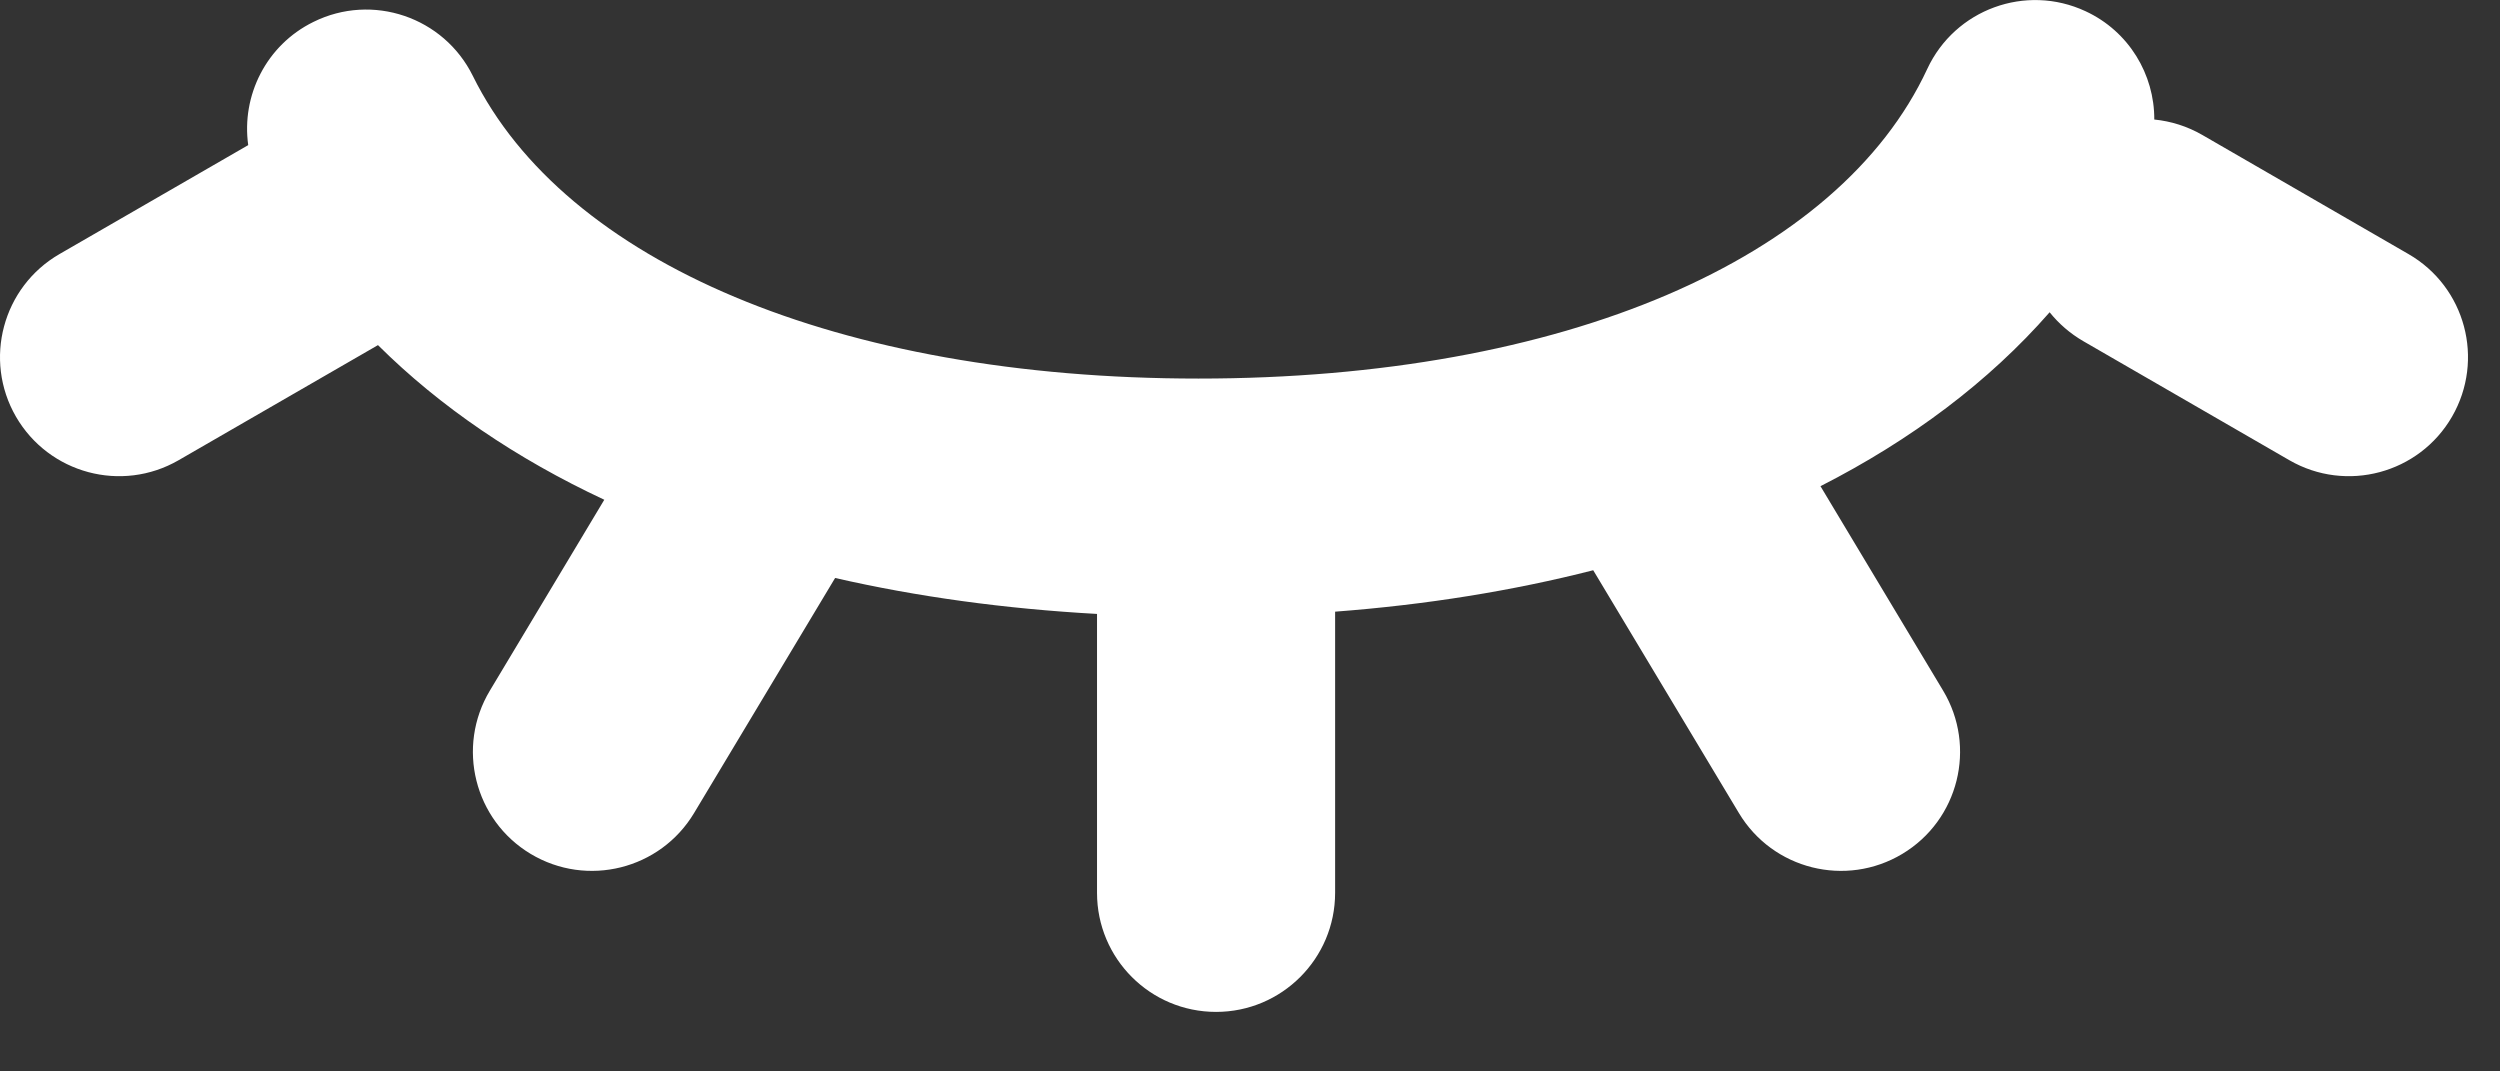 <?xml version="1.0" encoding="UTF-8"?>
<svg width="21px" height="9px" viewBox="0 0 21 9" version="1.1" xmlns="http://www.w3.org/2000/svg" xmlns:xlink="http://www.w3.org/1999/xlink">
    <rect x="0" y="0" width="21" height="9" fill="#333333" stroke="none"/>
    <!-- Generator: Sketch 51.3 (57544) - http://www.bohemiancoding.com/sketch -->
    <title>Group 3</title>
    <desc>Created with Sketch.</desc>
    <defs></defs>
    <g id="DESIGN" stroke="none" stroke-width="1" fill="none" fill-rule="evenodd">
        <g id="registration-active" transform="translate(-304, -233)" fill="#FFFFFF" fill-rule="nonzero">
            <g id="Group-3" transform="translate(304, 233)">
                <path d="M11.215,5.138 L11.215,7.5 C11.215,8.052 10.767,8.5 10.215,8.5 C9.662,8.5 9.215,8.052 9.215,7.5 L9.215,5.157 C8.441,5.114 7.704,5.013 7.015,4.855 L5.83,6.83 C5.546,7.303 4.932,7.457 4.458,7.173 C3.984,6.889 3.831,6.274 4.115,5.801 L5.076,4.198 C4.339,3.853 3.697,3.418 3.175,2.899 L1.5,3.866 C1.022,4.142 0.411,3.978 0.134,3.5 C-0.142,3.022 0.022,2.41 0.5,2.134 L2.085,1.219 C2.027,0.803 2.236,0.379 2.633,0.184 C3.128,-0.061 3.728,0.143 3.972,0.638 C4.743,2.2 7.038,3.18 10.067,3.18 C13.136,3.18 15.447,2.175 16.189,0.579 C16.422,0.078 17.017,-0.139 17.518,0.094 C17.883,0.263 18.098,0.626 18.096,1.004 C18.235,1.018 18.372,1.06 18.5,1.134 L20.231,2.134 C20.71,2.41 20.873,3.022 20.597,3.5 C20.321,3.978 19.709,4.142 19.231,3.866 L17.5,2.866 C17.388,2.801 17.293,2.718 17.217,2.623 C16.706,3.207 16.055,3.695 15.292,4.084 L16.322,5.801 C16.606,6.274 16.453,6.889 15.979,7.173 C15.505,7.457 14.891,7.303 14.607,6.83 L13.383,4.79 C12.706,4.963 11.98,5.08 11.215,5.138 Z" id="Combined-Shape"></path>
            </g>
        </g>
    </g>
</svg>
